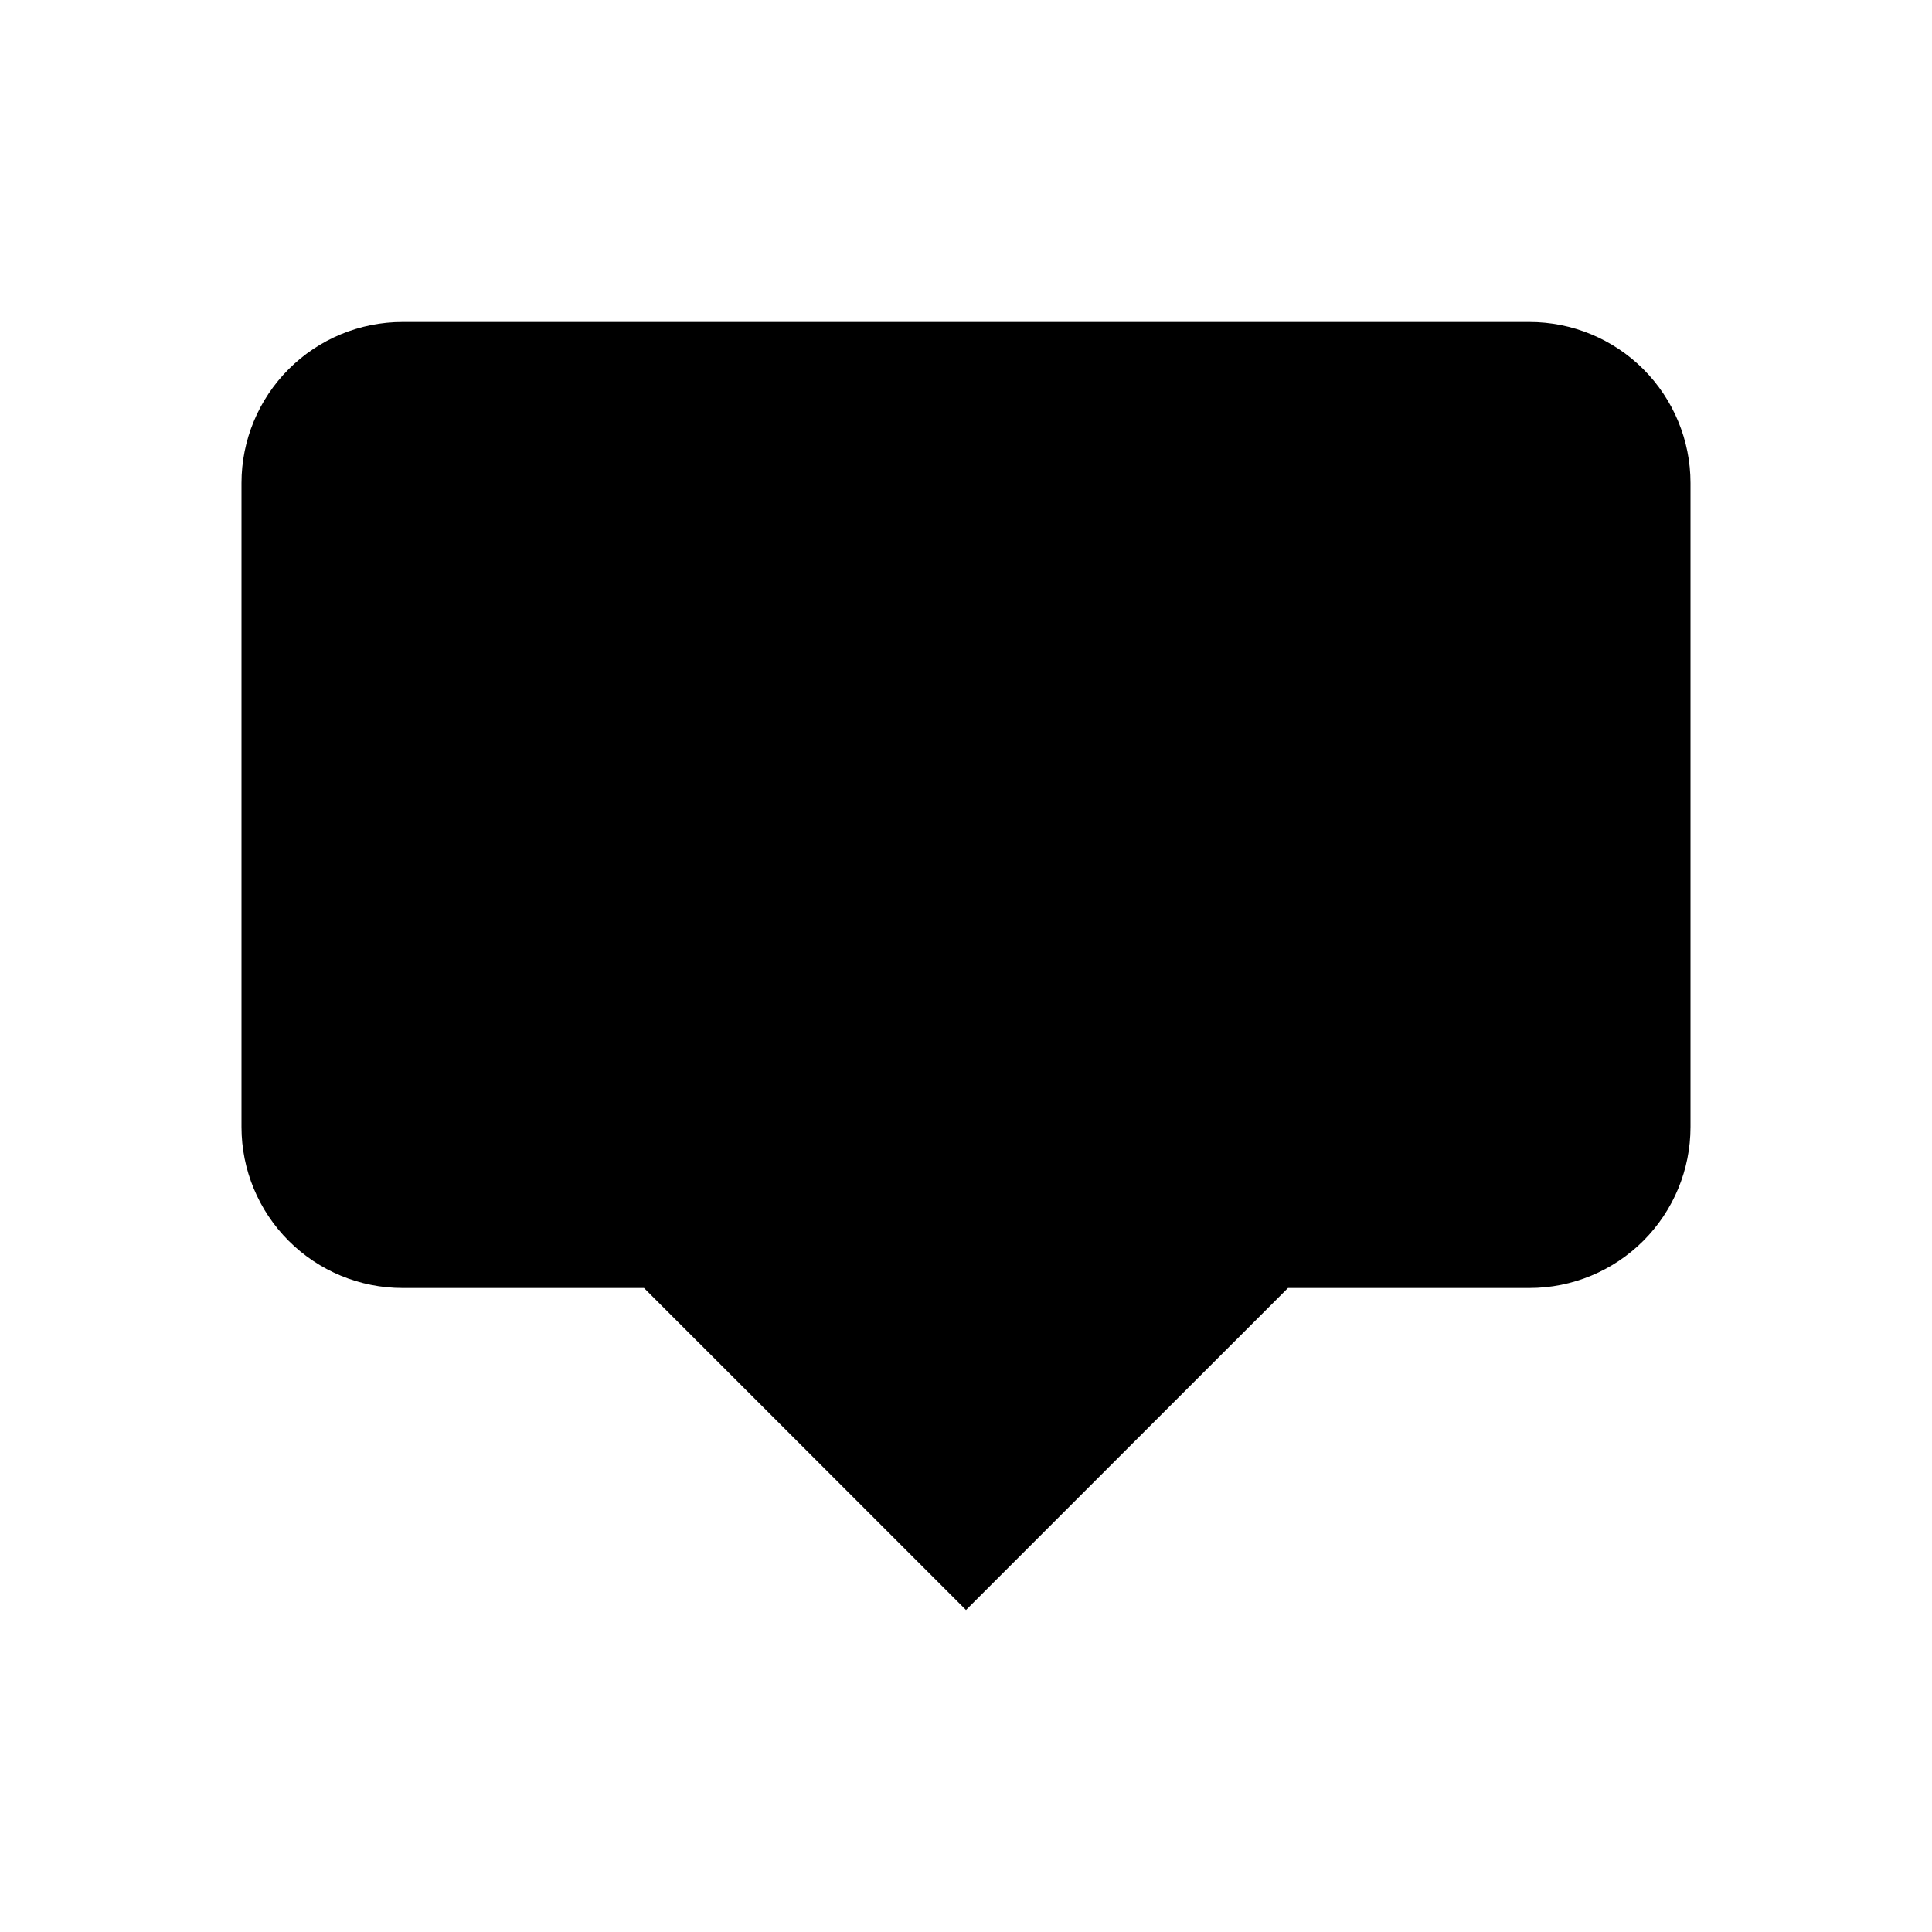 <svg width="24" height="24" viewBox="0 0 24 24" xmlns="http://www.w3.org/2000/svg">
<path d="M7 8H17H7ZM7 12H11H7ZM12 20L8 16H5C4.47 16 3.961 15.789 3.586 15.414C3.211 15.039 3 14.53 3 14V6C3 5.47 3.211 4.961 3.586 4.586C3.961 4.211 4.47 4 5 4H19C19.53 4 20.039 4.211 20.414 4.586C20.789 4.961 21 5.47 21 6V14C21 14.53 20.789 15.039 20.414 15.414C20.039 15.789 19.53 16 19 16H16L12 20Z" stroke-linecap="round" stroke-linejoin="round"/>
</svg>
